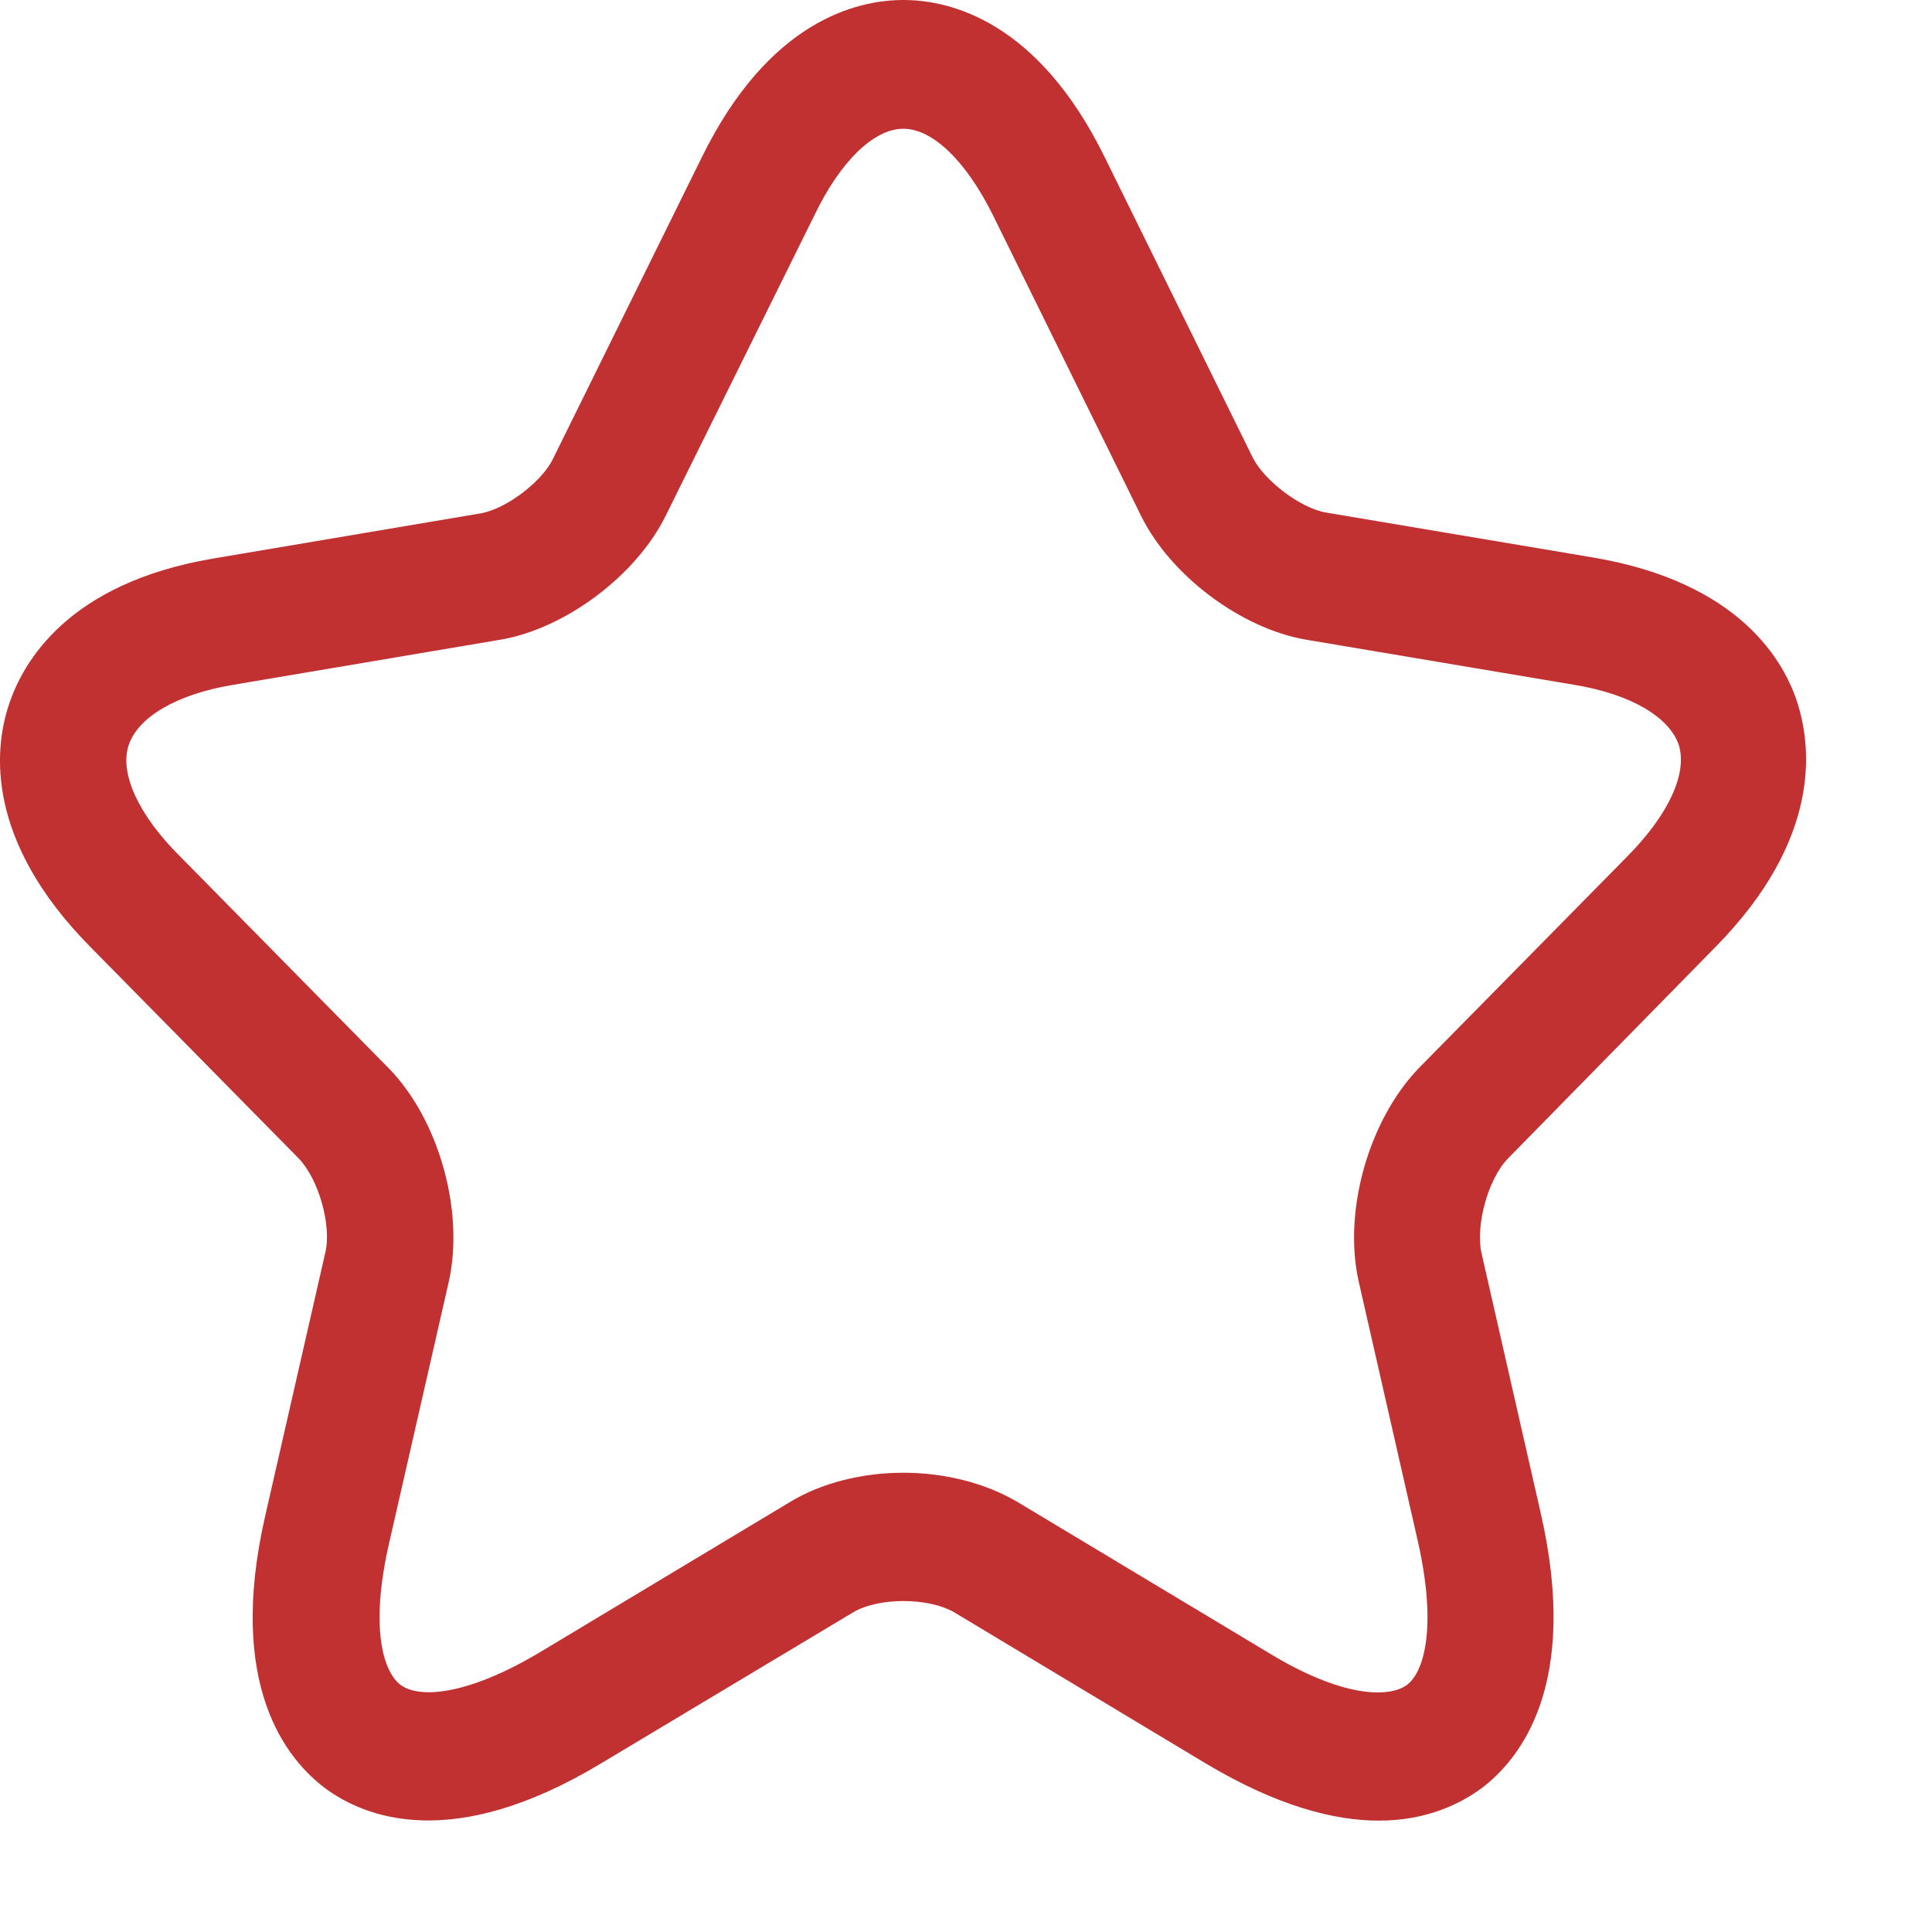 <svg width="14" height="14" viewBox="0 0 14 14" fill="none" xmlns="http://www.w3.org/2000/svg">
<path d="M9.992 13.193C9.669 13.193 9.255 13.088 8.738 12.779L6.917 11.685C6.728 11.574 6.363 11.574 6.18 11.685L4.354 12.779C3.276 13.428 2.643 13.169 2.357 12.959C2.076 12.748 1.638 12.211 1.924 10.975L2.357 9.078C2.405 8.88 2.308 8.54 2.162 8.392L0.652 6.859C-0.103 6.093 -0.043 5.438 0.061 5.117C0.164 4.795 0.493 4.227 1.541 4.048L3.483 3.72C3.666 3.689 3.927 3.491 4.007 3.325L5.084 1.143C5.571 0.148 6.211 0 6.546 0C6.881 0 7.52 0.148 8.007 1.143L9.079 3.318C9.164 3.485 9.426 3.683 9.608 3.714L11.551 4.041C12.604 4.221 12.933 4.789 13.03 5.11C13.128 5.432 13.189 6.087 12.44 6.853L10.93 8.392C10.784 8.54 10.692 8.874 10.735 9.078L11.167 10.975C11.447 12.211 11.015 12.748 10.735 12.959C10.583 13.07 10.339 13.193 9.992 13.193ZM6.546 10.672C6.844 10.672 7.142 10.746 7.38 10.888L9.201 11.982C9.73 12.303 10.065 12.303 10.193 12.211C10.321 12.118 10.412 11.791 10.278 11.185L9.846 9.288C9.73 8.775 9.919 8.114 10.284 7.737L11.794 6.204C12.093 5.901 12.227 5.605 12.166 5.401C12.099 5.197 11.819 5.03 11.405 4.962L9.462 4.635C8.993 4.554 8.482 4.171 8.269 3.739L7.197 1.563C7.002 1.168 6.759 0.933 6.546 0.933C6.333 0.933 6.089 1.168 5.9 1.563L4.823 3.739C4.609 4.171 4.098 4.554 3.629 4.635L1.693 4.962C1.279 5.03 0.999 5.197 0.932 5.401C0.865 5.605 1.005 5.908 1.303 6.204L2.813 7.737C3.179 8.108 3.367 8.775 3.252 9.288L2.819 11.185C2.679 11.797 2.777 12.118 2.905 12.211C3.032 12.303 3.361 12.297 3.897 11.982L5.718 10.888C5.949 10.746 6.247 10.672 6.546 10.672Z" fill="#C23131"/>
</svg>
